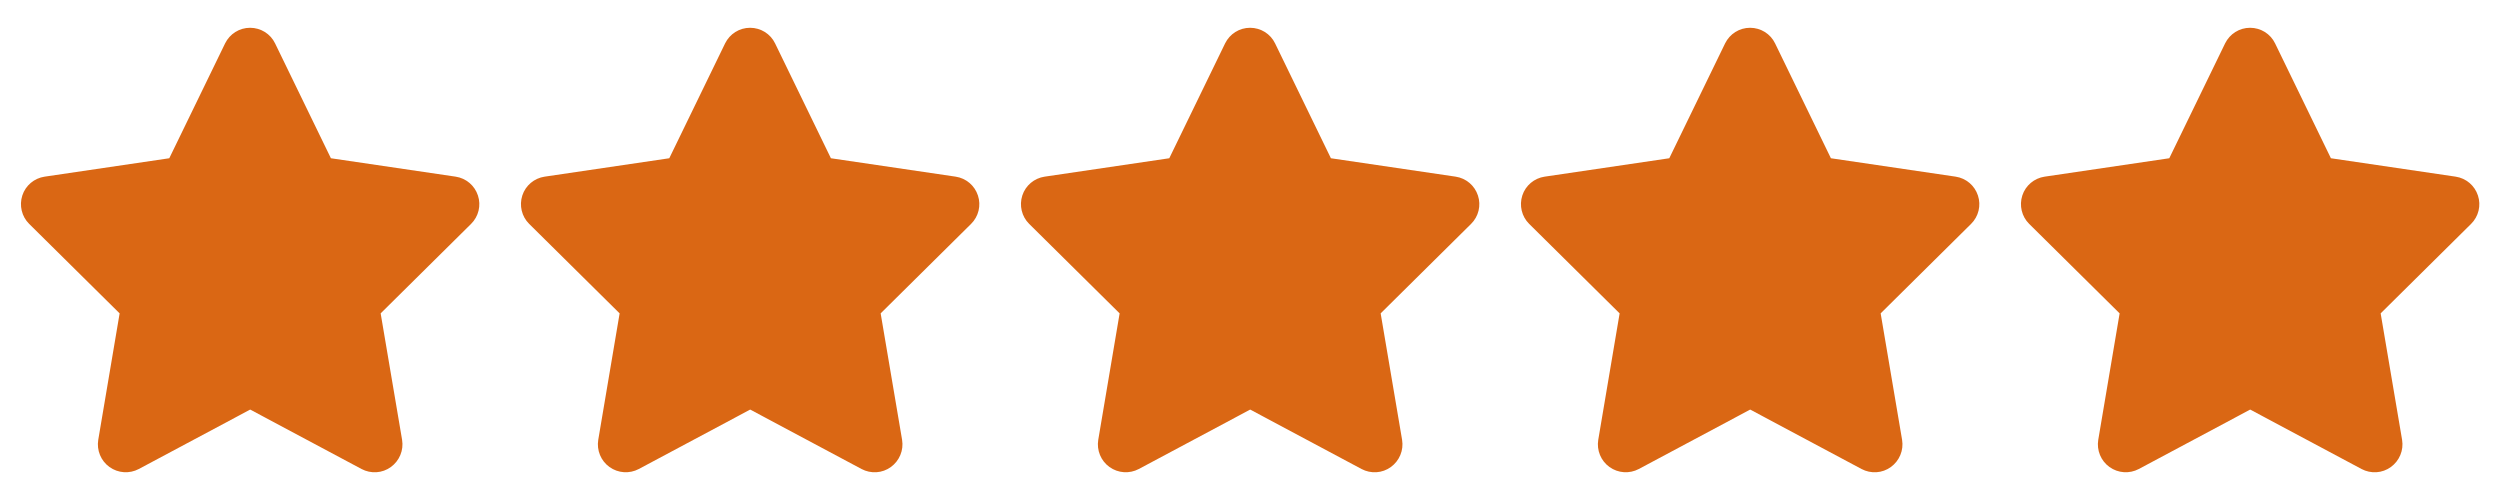 <svg width="80" height="16" viewBox="0 0 80 16" fill="none" xmlns="http://www.w3.org/2000/svg">
<g clip-path="url(#clip0_536_497)">
<path d="M8.803 1.389C8.656 1.083 8.344 0.889 8.003 0.889C7.661 0.889 7.353 1.083 7.203 1.389L5.417 5.064L1.428 5.653C1.094 5.703 0.817 5.936 0.714 6.256C0.611 6.575 0.694 6.928 0.933 7.164L3.828 10.028L3.144 14.075C3.089 14.408 3.228 14.747 3.503 14.944C3.778 15.142 4.142 15.167 4.442 15.008L8.006 13.106L11.569 15.008C11.869 15.167 12.233 15.145 12.508 14.944C12.783 14.745 12.922 14.408 12.867 14.075L12.181 10.028L15.075 7.164C15.314 6.928 15.4 6.575 15.294 6.256C15.189 5.936 14.914 5.703 14.581 5.653L10.589 5.064L8.803 1.389Z" fill="#DA6714"/>
</g>
<g clip-path="url(#clip1_536_497)">
<path d="M24.803 1.389C24.656 1.083 24.344 0.889 24.003 0.889C23.661 0.889 23.353 1.083 23.203 1.389L21.417 5.064L17.428 5.653C17.094 5.703 16.817 5.936 16.714 6.256C16.611 6.575 16.694 6.928 16.933 7.164L19.828 10.028L19.144 14.075C19.089 14.408 19.228 14.747 19.503 14.944C19.778 15.142 20.142 15.167 20.442 15.008L24.006 13.106L27.569 15.008C27.869 15.167 28.233 15.145 28.508 14.944C28.783 14.745 28.922 14.408 28.867 14.075L28.181 10.028L31.075 7.164C31.314 6.928 31.4 6.575 31.294 6.256C31.189 5.936 30.914 5.703 30.581 5.653L26.589 5.064L24.803 1.389Z" fill="#DA6714"/>
</g>
<g clip-path="url(#clip2_536_497)">
<path d="M40.803 1.389C40.656 1.083 40.344 0.889 40.003 0.889C39.661 0.889 39.353 1.083 39.203 1.389L37.417 5.064L33.428 5.653C33.094 5.703 32.817 5.936 32.714 6.256C32.611 6.575 32.694 6.928 32.933 7.164L35.828 10.028L35.144 14.075C35.089 14.408 35.228 14.747 35.503 14.944C35.778 15.142 36.142 15.167 36.442 15.008L40.006 13.106L43.569 15.008C43.869 15.167 44.233 15.145 44.508 14.944C44.783 14.745 44.922 14.408 44.867 14.075L44.181 10.028L47.075 7.164C47.314 6.928 47.4 6.575 47.294 6.256C47.189 5.936 46.914 5.703 46.581 5.653L42.589 5.064L40.803 1.389Z" fill="#DA6714"/>
</g>
<g clip-path="url(#clip3_536_497)">
<path d="M56.803 1.389C56.656 1.083 56.344 0.889 56.003 0.889C55.661 0.889 55.353 1.083 55.203 1.389L53.417 5.064L49.428 5.653C49.094 5.703 48.817 5.936 48.714 6.256C48.611 6.575 48.694 6.928 48.933 7.164L51.828 10.028L51.144 14.075C51.089 14.408 51.228 14.747 51.503 14.944C51.778 15.142 52.142 15.167 52.442 15.008L56.006 13.106L59.569 15.008C59.869 15.167 60.233 15.145 60.508 14.944C60.783 14.745 60.922 14.408 60.867 14.075L60.181 10.028L63.075 7.164C63.314 6.928 63.4 6.575 63.294 6.256C63.189 5.936 62.914 5.703 62.581 5.653L58.589 5.064L56.803 1.389Z" fill="#DA6714"/>
</g>
<g clip-path="url(#clip4_536_497)">
<g clip-path="url(#clip5_536_497)">
<path d="M72.803 1.389C72.656 1.083 72.344 0.889 72.003 0.889C71.661 0.889 71.353 1.083 71.203 1.389L69.417 5.064L65.428 5.653C65.094 5.703 64.817 5.936 64.714 6.256C64.611 6.575 64.694 6.928 64.933 7.164L67.828 10.028L67.144 14.075C67.089 14.408 67.228 14.747 67.503 14.944C67.778 15.142 68.142 15.167 68.442 15.008L72.006 13.106L75.569 15.008C75.869 15.167 76.233 15.145 76.508 14.944C76.783 14.745 76.922 14.408 76.867 14.075L76.181 10.028L79.075 7.164C79.314 6.928 79.4 6.575 79.294 6.256C79.189 5.936 78.914 5.703 78.581 5.653L74.589 5.064L72.803 1.389Z" fill="#DA6714"/>
</g>
</g>
<defs>
<clipPath id="clip0_536_497">
<rect width="16" height="16" fill="white"/>
</clipPath>
<clipPath id="clip1_536_497">
<rect width="16" height="16" fill="white" transform="translate(16)"/>
</clipPath>
<clipPath id="clip2_536_497">
<rect width="16" height="16" fill="white" transform="translate(32)"/>
</clipPath>
<clipPath id="clip3_536_497">
<rect width="16" height="16" fill="white" transform="translate(48)"/>
</clipPath>
<clipPath id="clip4_536_497">
<rect width="16" height="16" fill="white" transform="translate(64)"/>
</clipPath>
<clipPath id="clip5_536_497">
<rect width="16" height="16" fill="white" transform="translate(64)"/>
</clipPath>
</defs>
</svg>
